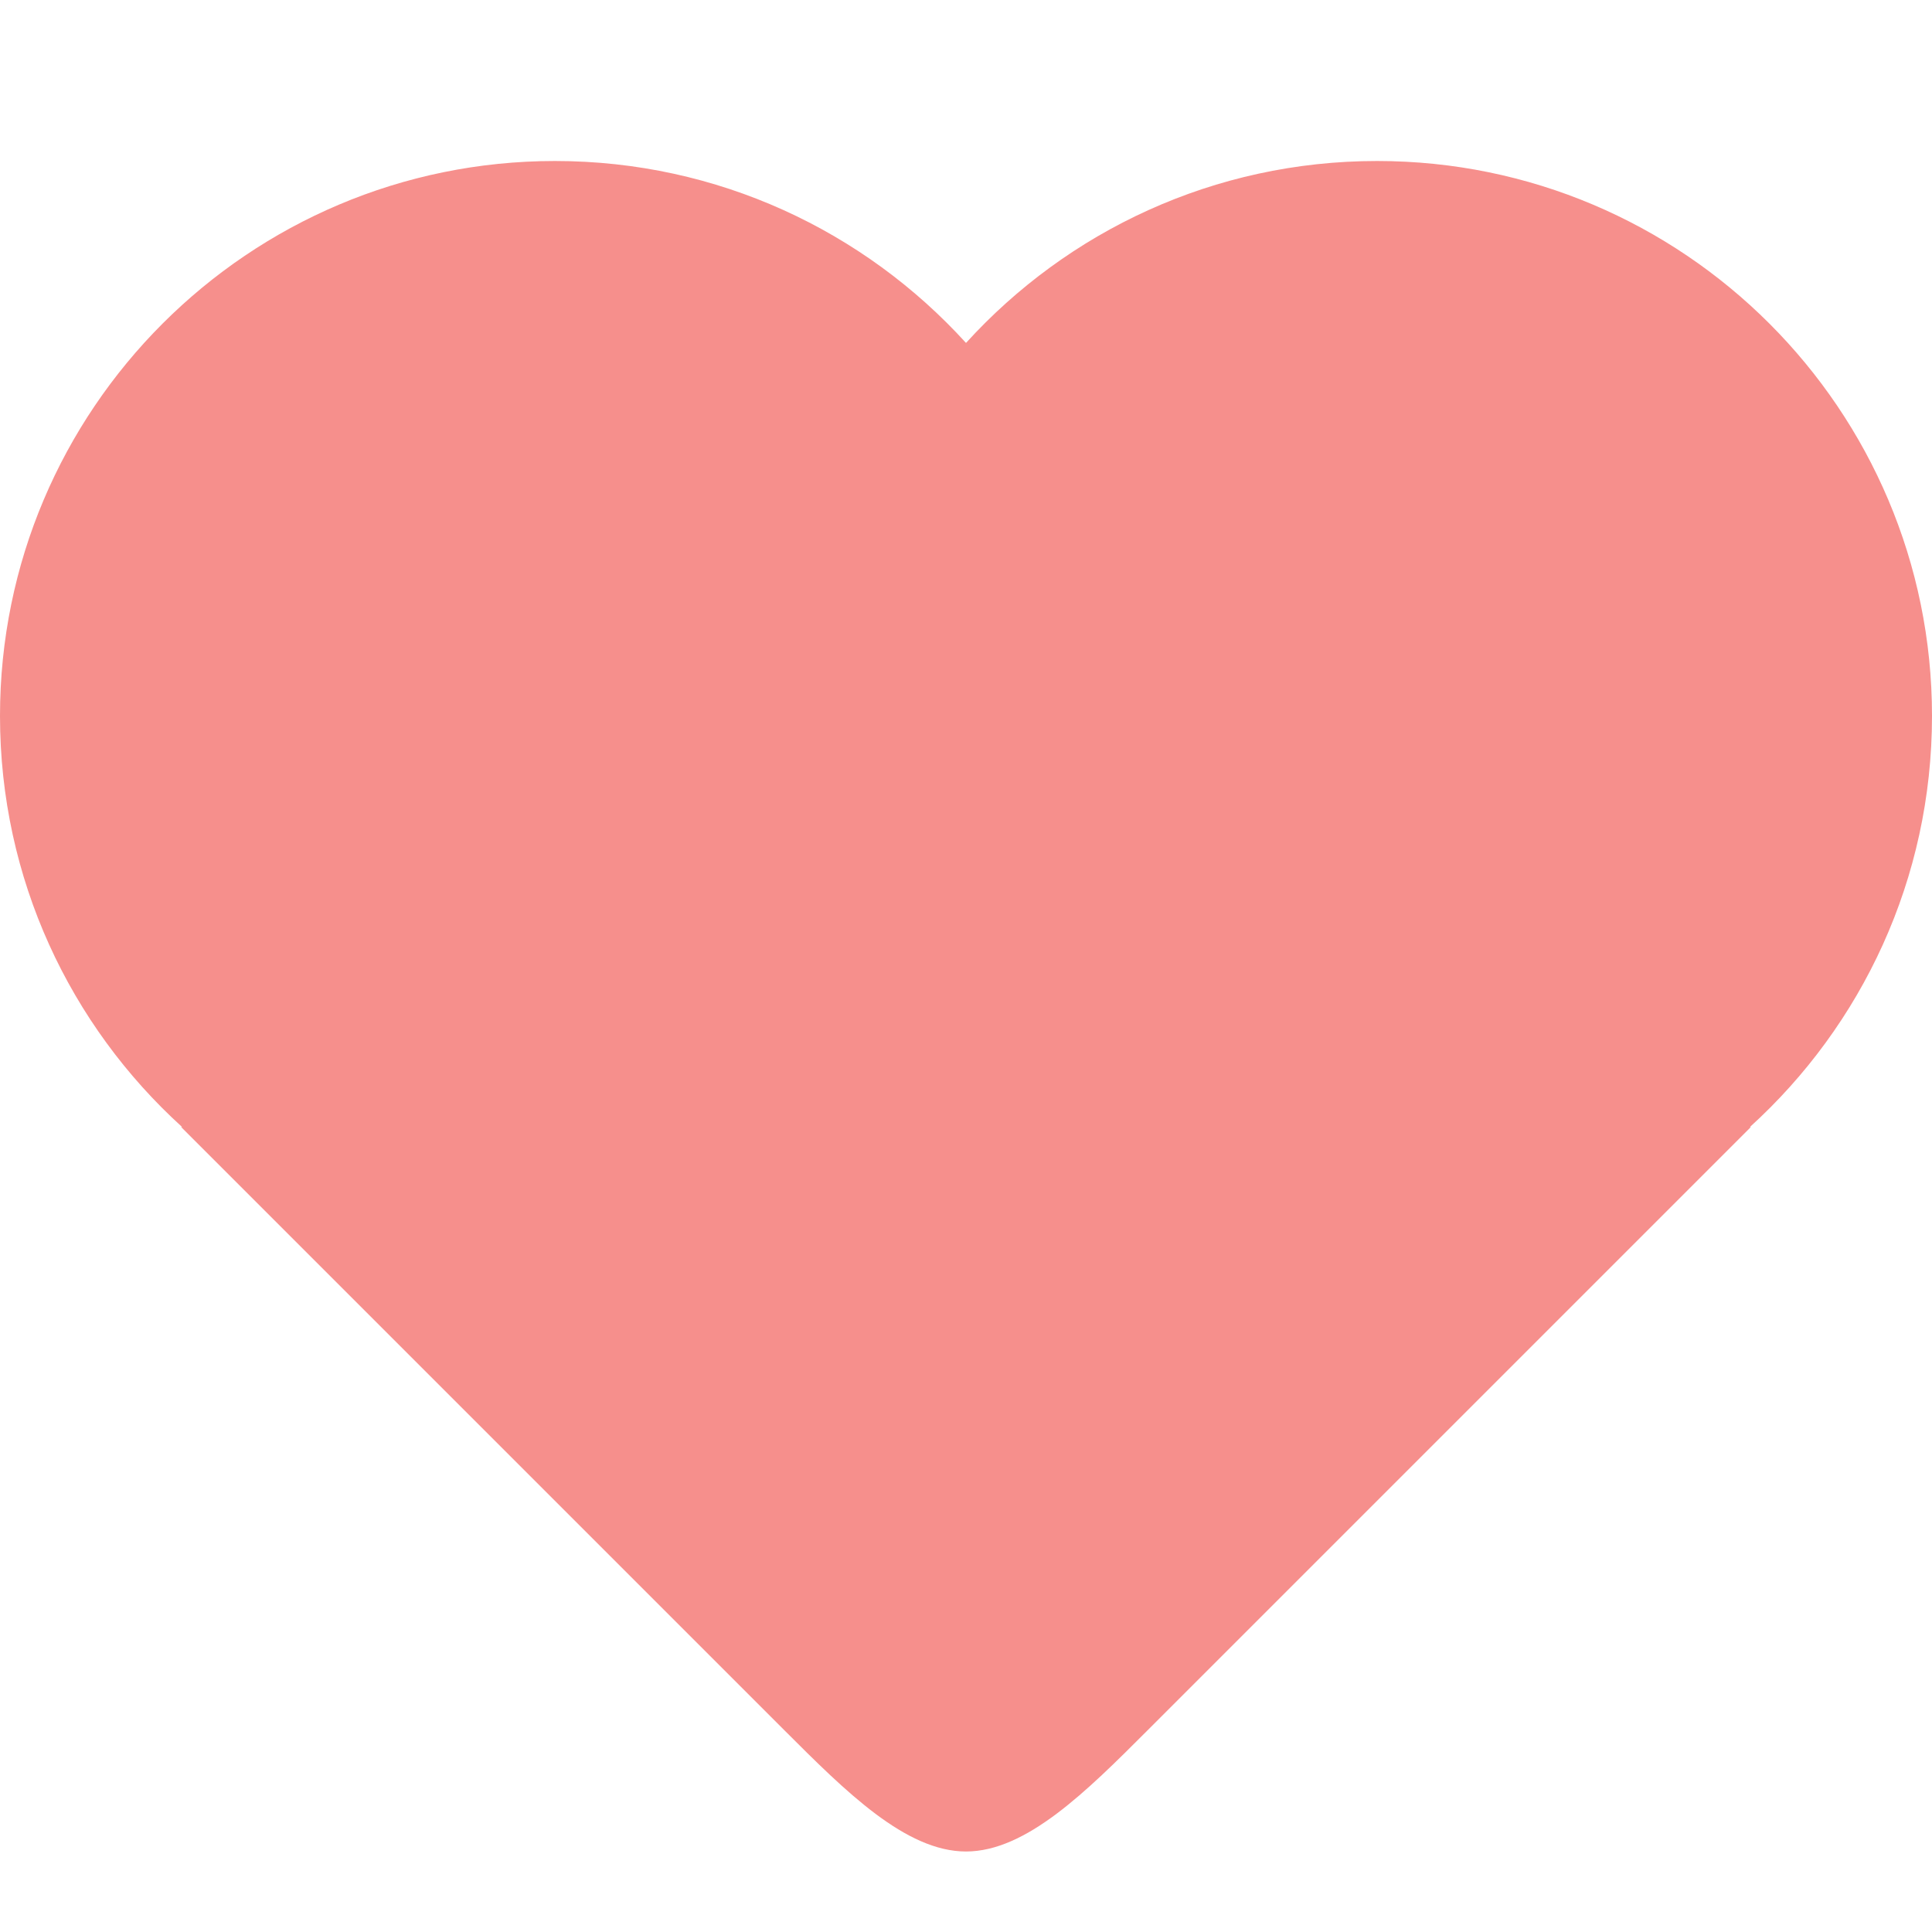 <svg width='12' height='12' viewBox='0 0 12 12' fill='none' xmlns='http://www.w3.org/2000/svg'><path d='M12 4.447C12 5.459 11.564 6.369 10.869 7H10.875L7.125 10.75C6.75 11.125 6.375 11.5 6 11.5C5.625 11.5 5.25 11.125 4.875 10.75L1.125 7H1.131C0.436 6.369 0 5.459 0 4.447C0 2.544 1.544 1 3.447 1C4.459 1 5.369 1.436 6 2.13C6.631 1.436 7.541 1 8.553 1C10.456 1 12 2.544 12 4.447Z' fill='#F68F8C'/></svg>